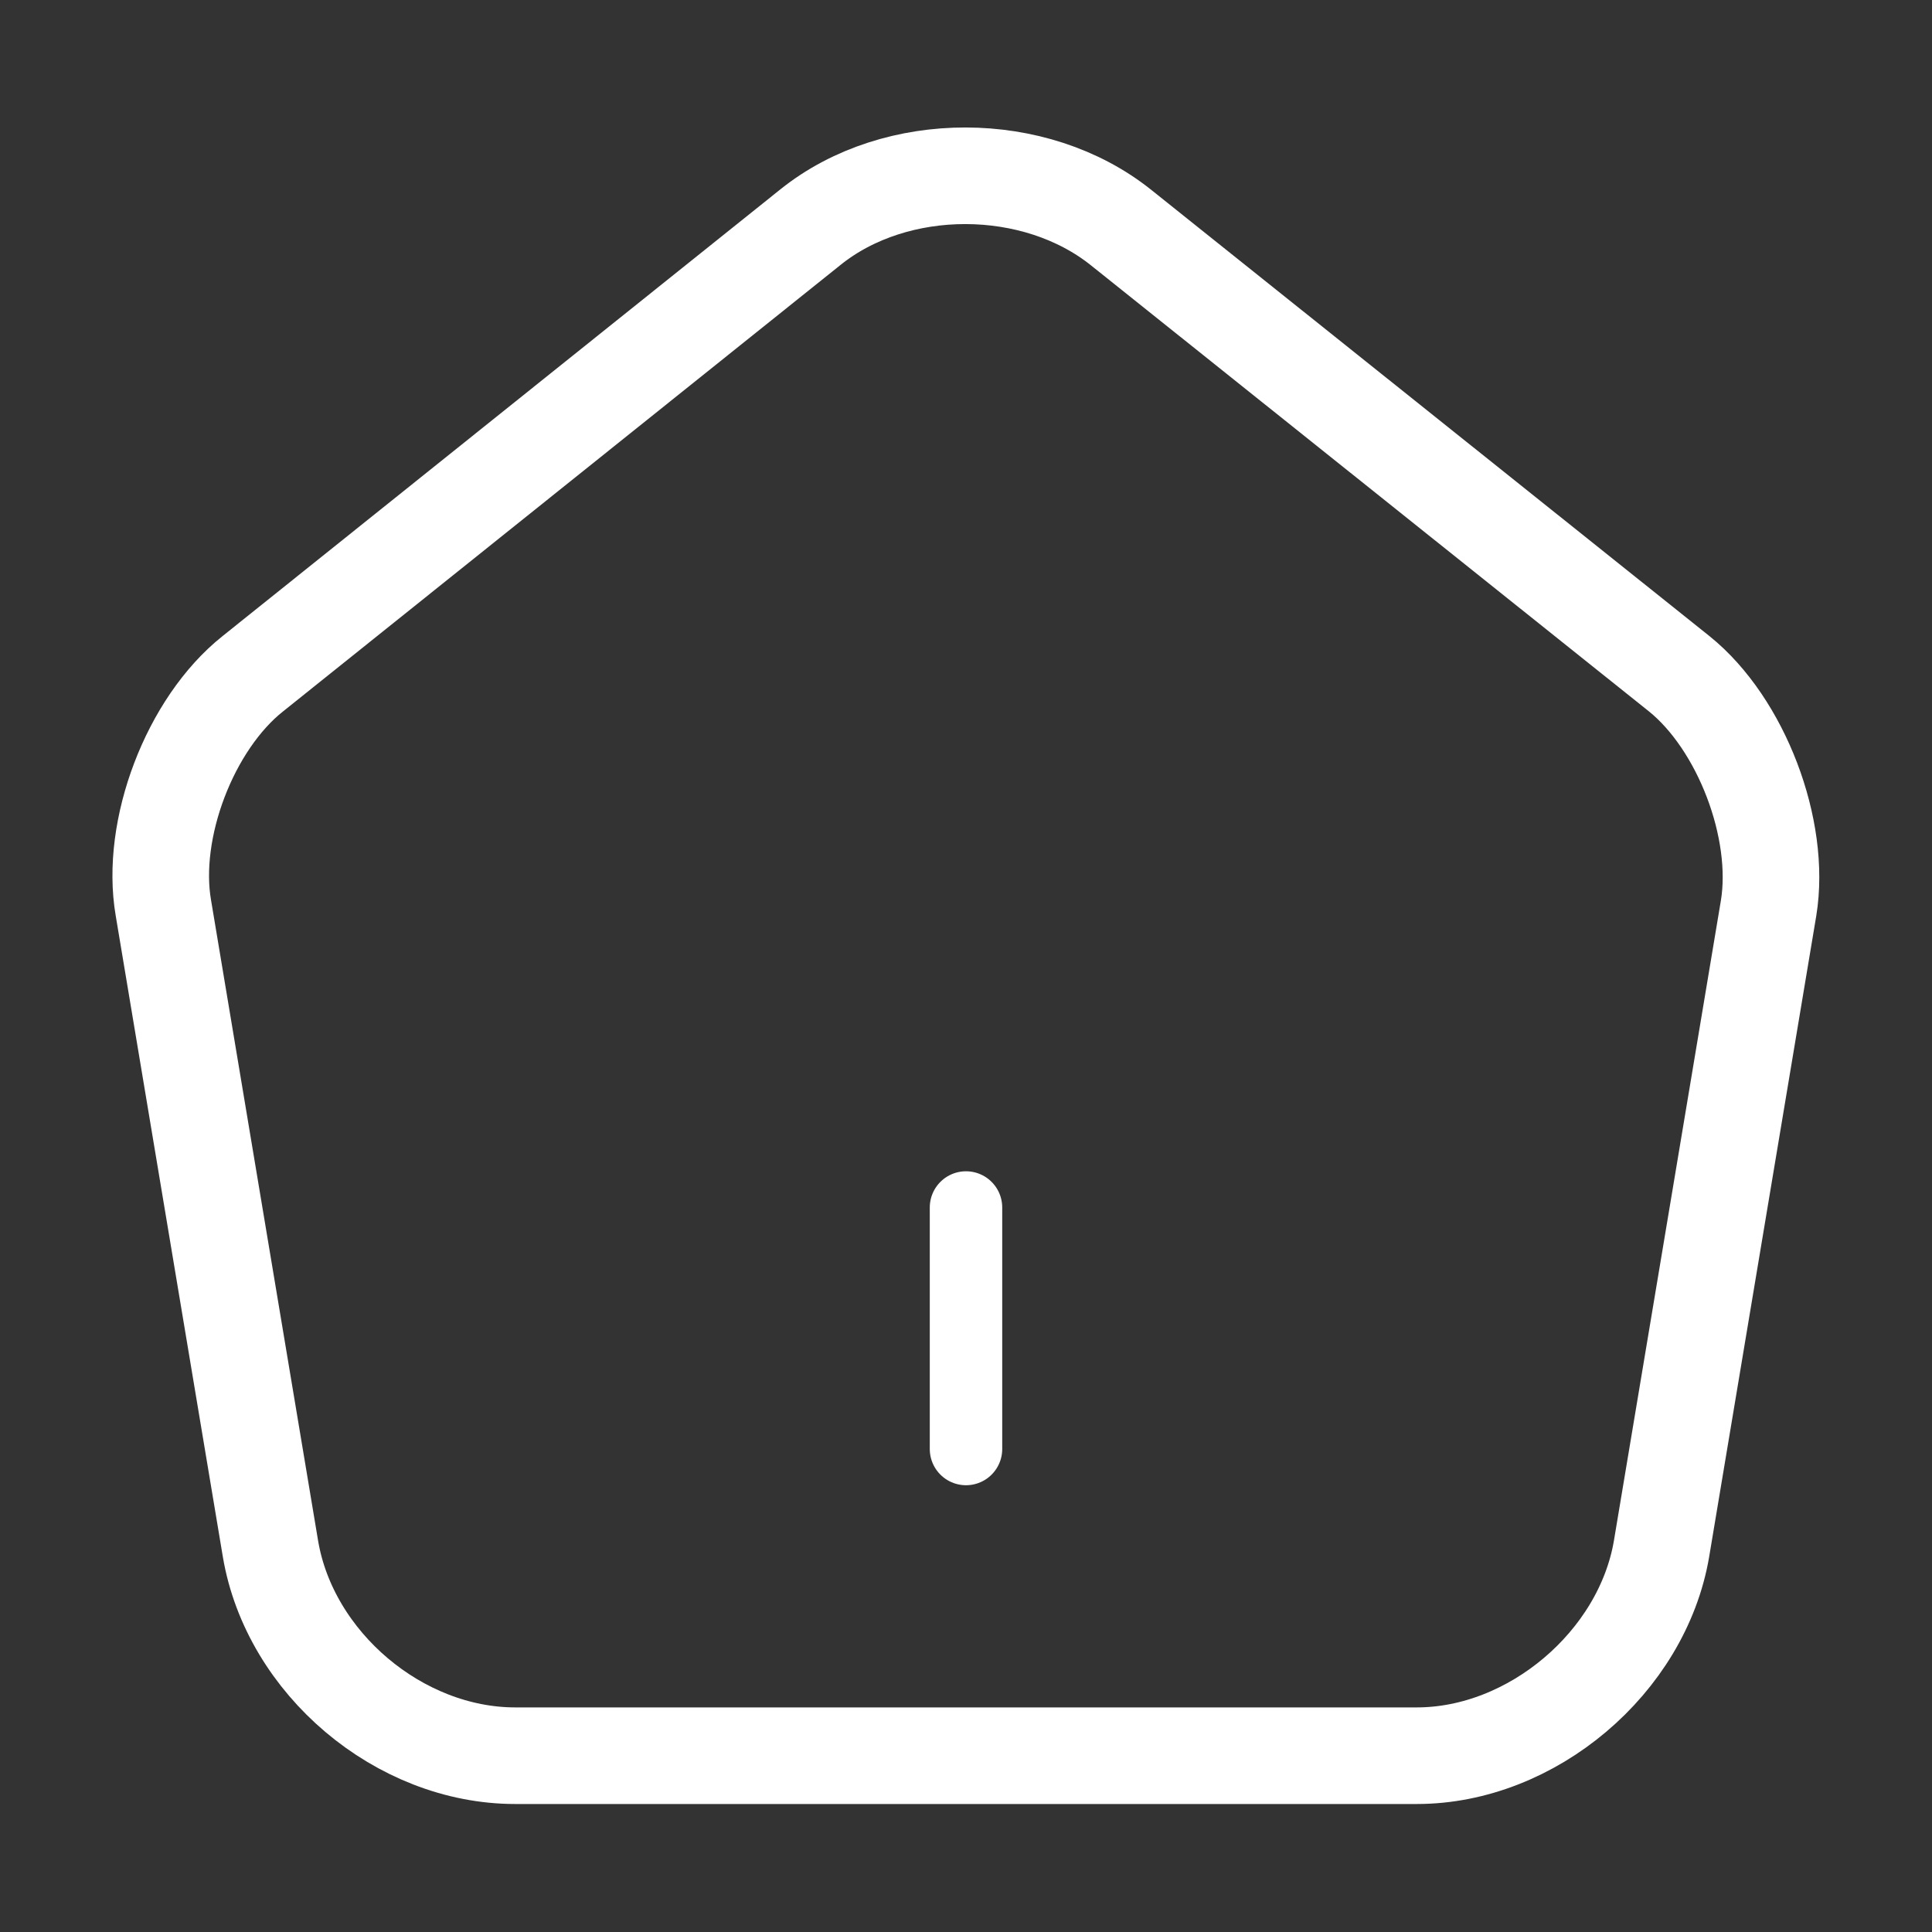 <svg width="40" height="40" viewBox="0 0 40 40" fill="none" xmlns="http://www.w3.org/2000/svg">
<rect x="0" y="0" width="40" height="40" fill="#333333" stroke="none"/>
<path d="M20 30V25" stroke="white" stroke-width="1.5" stroke-linecap="round" stroke-linejoin="round"/>
<path d="M16.783 4.7L5.233 13.95C3.933 14.983 3.1 17.167 3.383 18.8L5.6 32.067C6 34.434 8.267 36.35 10.667 36.35H29.334C31.717 36.35 34 34.417 34.4 32.067L36.617 18.8C36.883 17.167 36.05 14.983 34.767 13.95L23.217 4.717C21.433 3.283 18.55 3.283 16.783 4.7Z" stroke="white" stroke-width="2" stroke-linecap="round" stroke-linejoin="round"/>
</svg>
